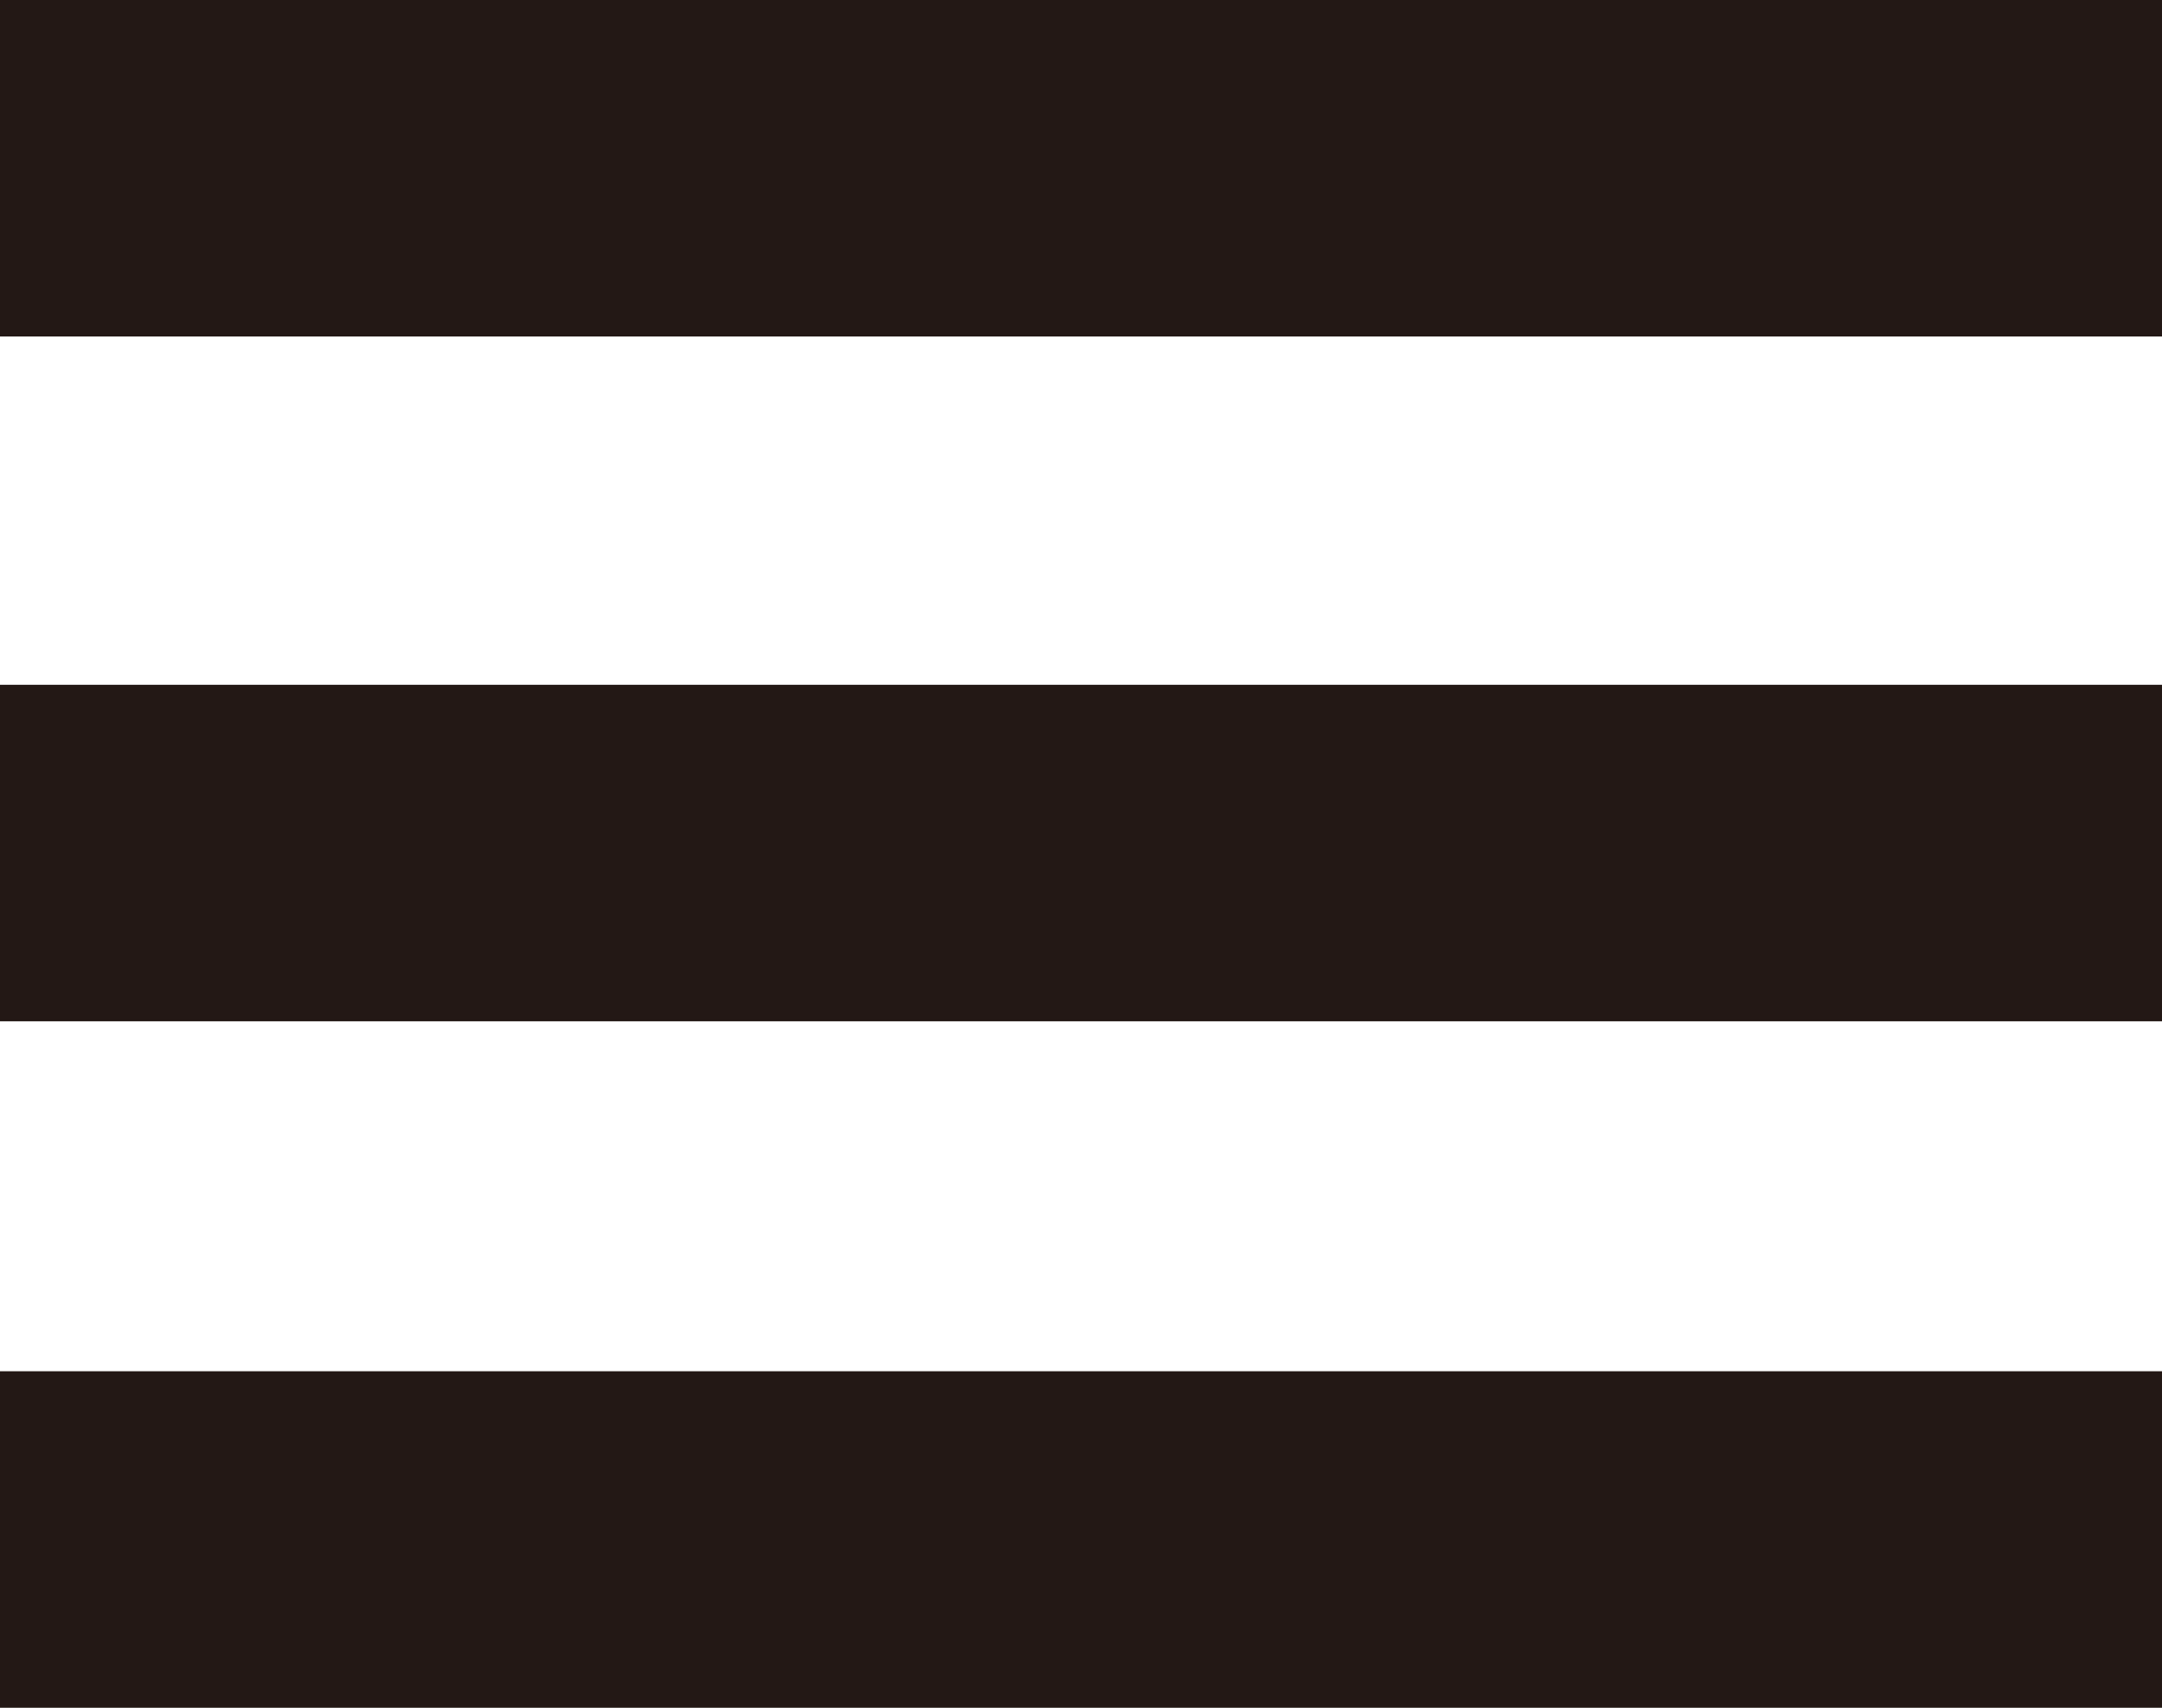 <?xml version="1.0" encoding="UTF-8"?><svg id="_이어_2" xmlns="http://www.w3.org/2000/svg" viewBox="0 0 12.85 10.15"><defs><style>.cls-1{fill:#231815;}</style></defs><g id="_이어_1-2"><g><rect class="cls-1" width="12.85" height="2"/><rect class="cls-1" y="4.07" width="12.85" height="2"/><rect class="cls-1" y="8.15" width="12.85" height="2"/></g></g></svg>